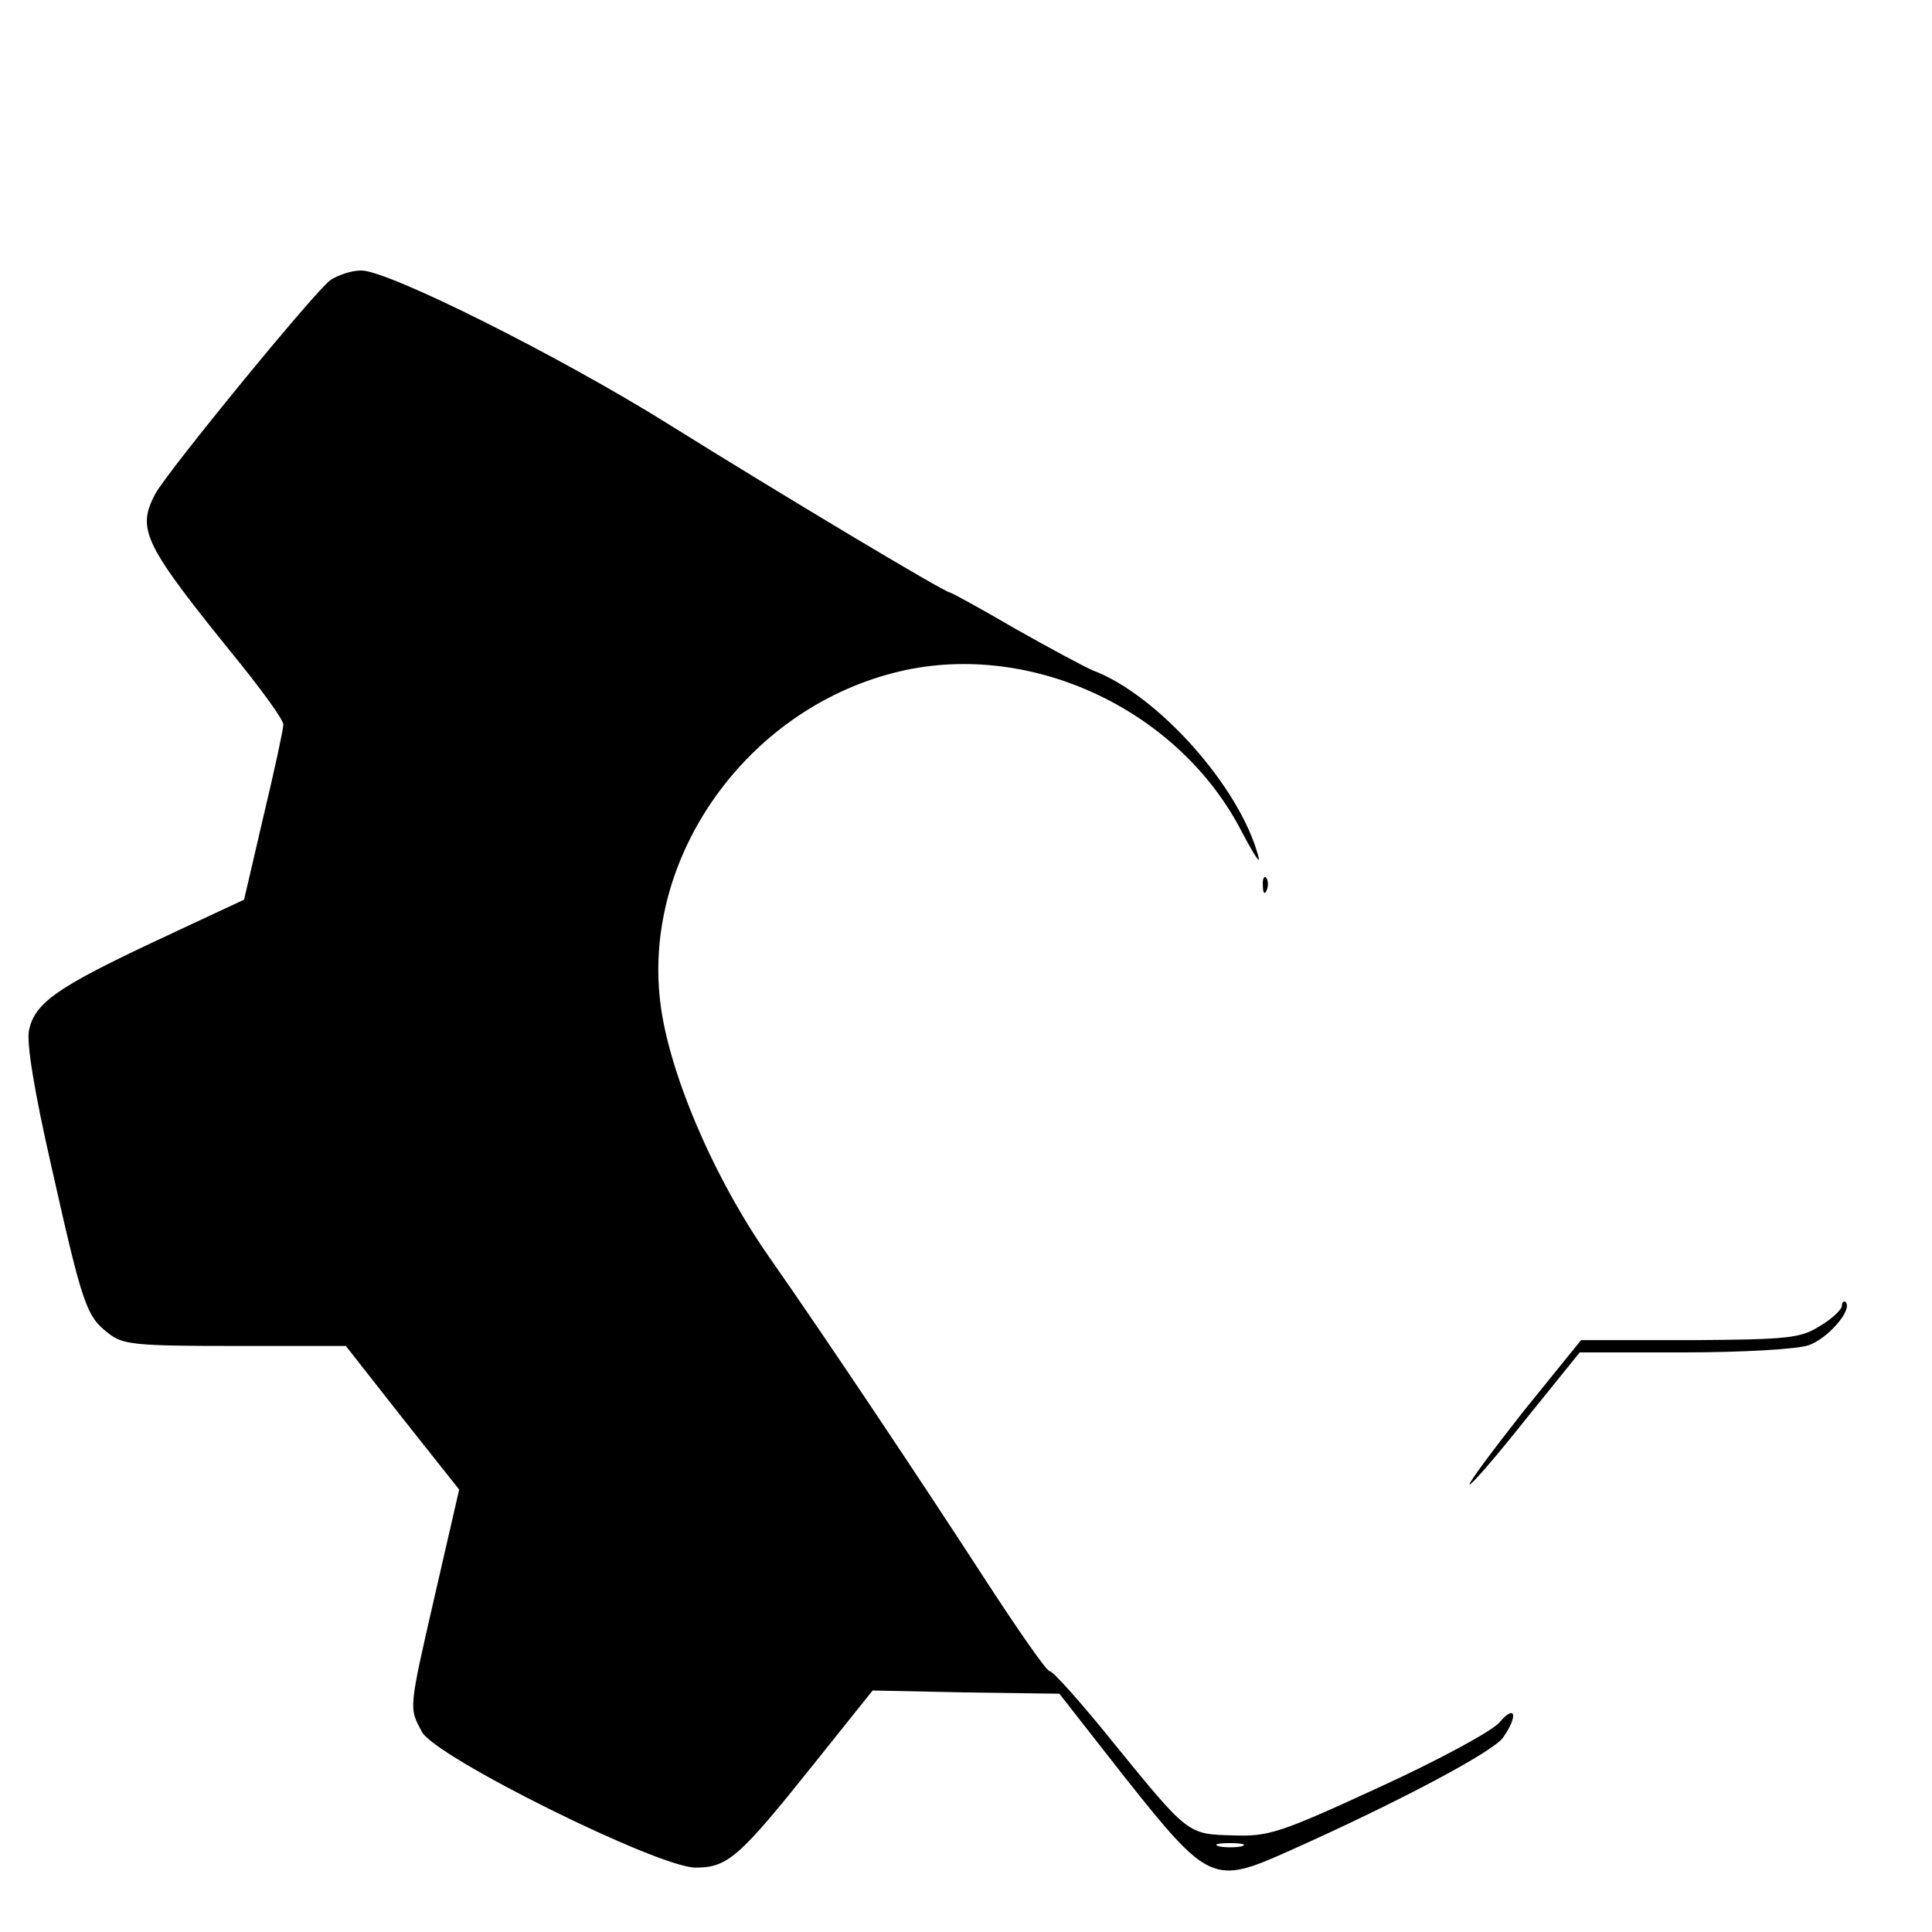 <?xml version="1.0" standalone="no"?>
<!DOCTYPE svg PUBLIC "-//W3C//DTD SVG 20010904//EN"
        "http://www.w3.org/TR/2001/REC-SVG-20010904/DTD/svg10.dtd">
<svg version="1.0" xmlns="http://www.w3.org/2000/svg"
 width="300pt" height="300pt" viewBox="0 0 300 300"
 preserveAspectRatio="xMidYMid meet">
<g transform="translate(0,300) scale(0.1,-0.1)"
fill="#000000" stroke="none">
<path d="M513 2565 c-23 -16 -253 -297 -272 -332 -29 -56 -19 -77 131 -262 37
-46 68 -89 68 -96 0 -7 -14 -72 -31 -143 l-30 -129 -137 -64 c-153 -72 -188
-96 -197 -139 -4 -19 8 -94 35 -212 48 -214 54 -232 88 -258 22 -18 41 -20
197 -20 l172 0 88 -112 88 -111 -37 -161 c-42 -183 -41 -177 -21 -215 20 -39
367 -211 425 -211 50 0 68 16 183 160 l92 115 145 -3 145 -2 101 -129 c131
-165 138 -168 256 -115 168 75 317 154 332 176 24 34 19 53 -6 23 -13 -14 -94
-58 -188 -101 -152 -70 -170 -76 -225 -74 -71 2 -69 0 -187 145 -49 61 -93
110 -98 110 -5 0 -50 65 -102 145 -92 142 -244 370 -335 500 -87 125 -156 289
-168 396 -26 225 134 450 362 509 207 54 443 -54 542 -248 18 -34 29 -51 25
-37 -28 107 -156 251 -257 289 -14 6 -68 35 -121 65 -53 31 -99 56 -101 56 -8
0 -265 154 -438 262 -170 106 -434 238 -476 238 -15 0 -36 -7 -48 -15z m1415
-2432 c-10 -2 -26 -2 -35 0 -10 3 -2 5 17 5 19 0 27 -2 18 -5z"/>
<path d="M1961 1624 c0 -11 3 -14 6 -6 3 7 2 16 -1 19 -3 4 -6 -2 -5 -13z"/>
<path d="M2860 972 c0 -5 -15 -20 -34 -31 -30 -19 -49 -21 -202 -22 l-169 0
-89 -110 c-48 -61 -86 -112 -84 -114 2 -2 41 43 87 101 l84 104 162 0 c90 0
176 5 193 11 30 10 69 55 58 67 -3 3 -6 0 -6 -6z"/>
</g>
</svg>
